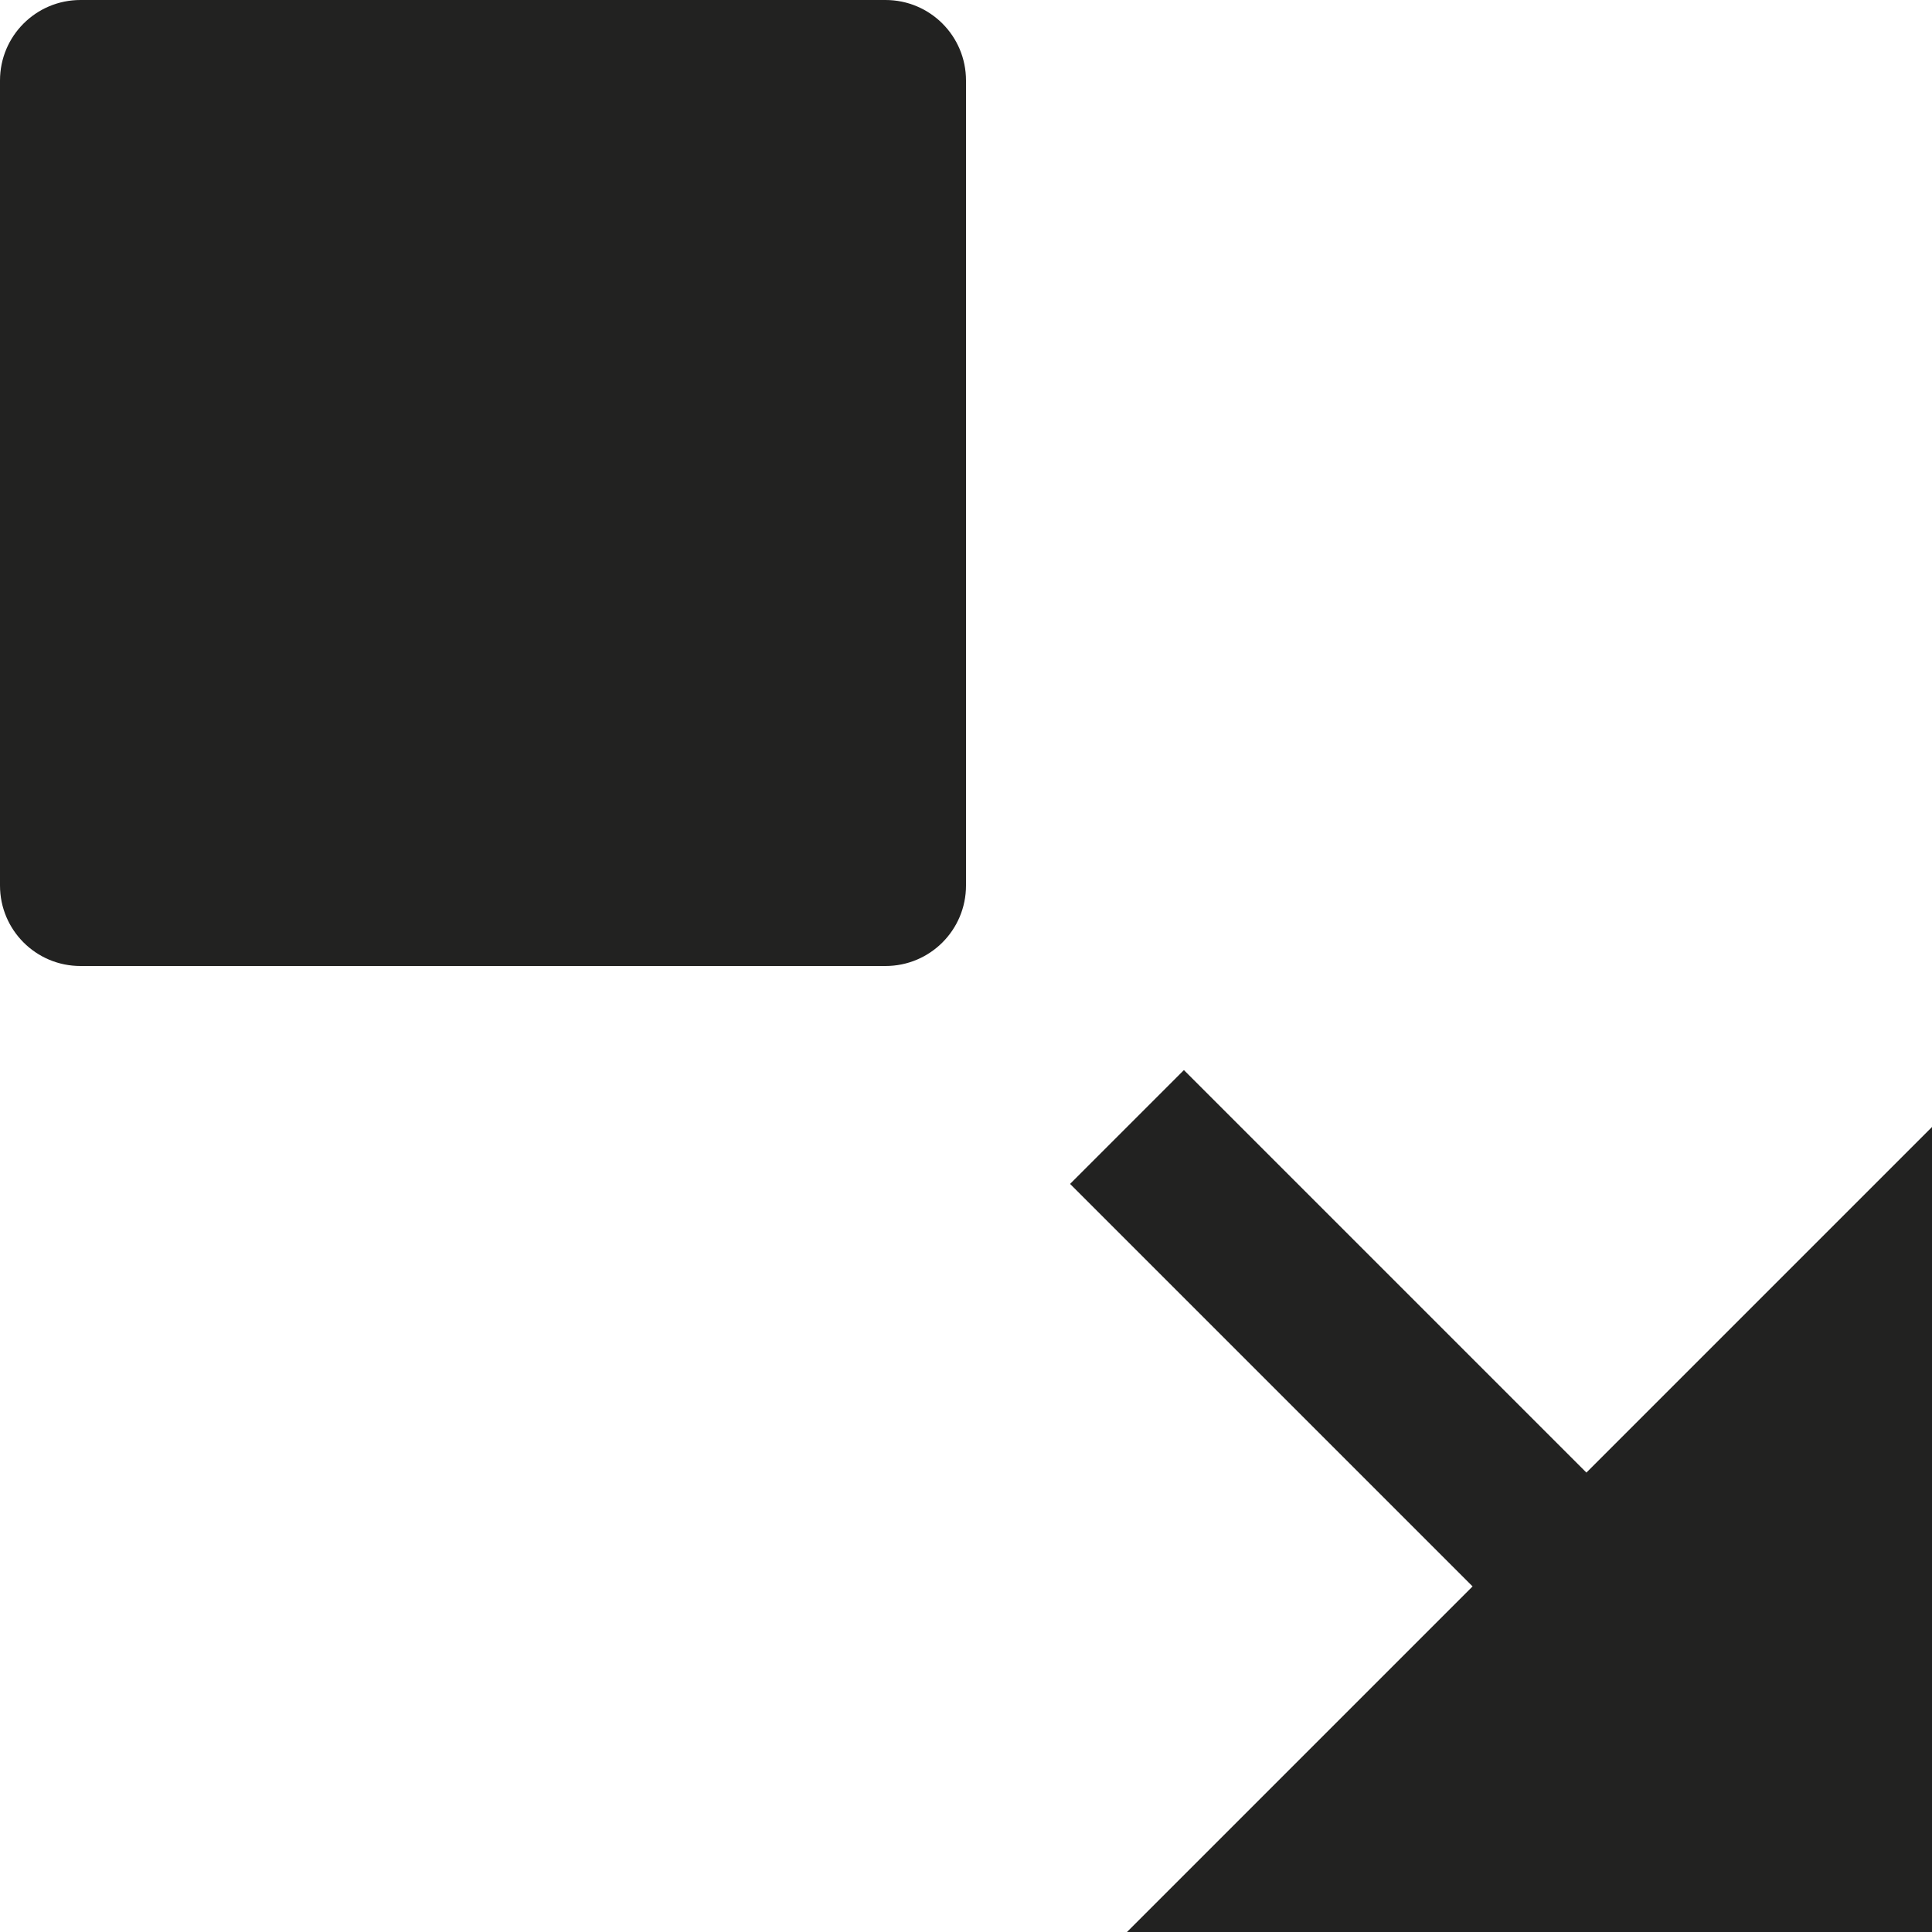 <?xml version="1.0" encoding="utf-8"?>
<!-- Generator: Adobe Illustrator 19.2.1, SVG Export Plug-In . SVG Version: 6.00 Build 0)  -->
<!DOCTYPE svg PUBLIC "-//W3C//DTD SVG 1.1//EN" "http://www.w3.org/Graphics/SVG/1.1/DTD/svg11.dtd">
<svg version="1.1" id="Layer_1" xmlns="http://www.w3.org/2000/svg" xmlns:xlink="http://www.w3.org/1999/xlink" x="0px" y="0px"
	 width="24px" height="24px" viewBox="0 0 24 24" enable-background="new 0 0 24 24" xml:space="preserve">
<polygon fill-rule="evenodd" clip-rule="evenodd" fill="#222221" points="14.707,13.293 13.293,14.707 18.293,19.707 14,24 24,24 
	24,14 19.707,18.293 "/>
<path fill-rule="evenodd" clip-rule="evenodd" fill="#222221" d="M11,0H1C0.447,0,0,0.447,0,1v10c0,0.553,0.447,1,1,1h10
	c0.553,0,1-0.447,1-1V1C12,0.447,11.553,0,11,0z"/>
</svg>
